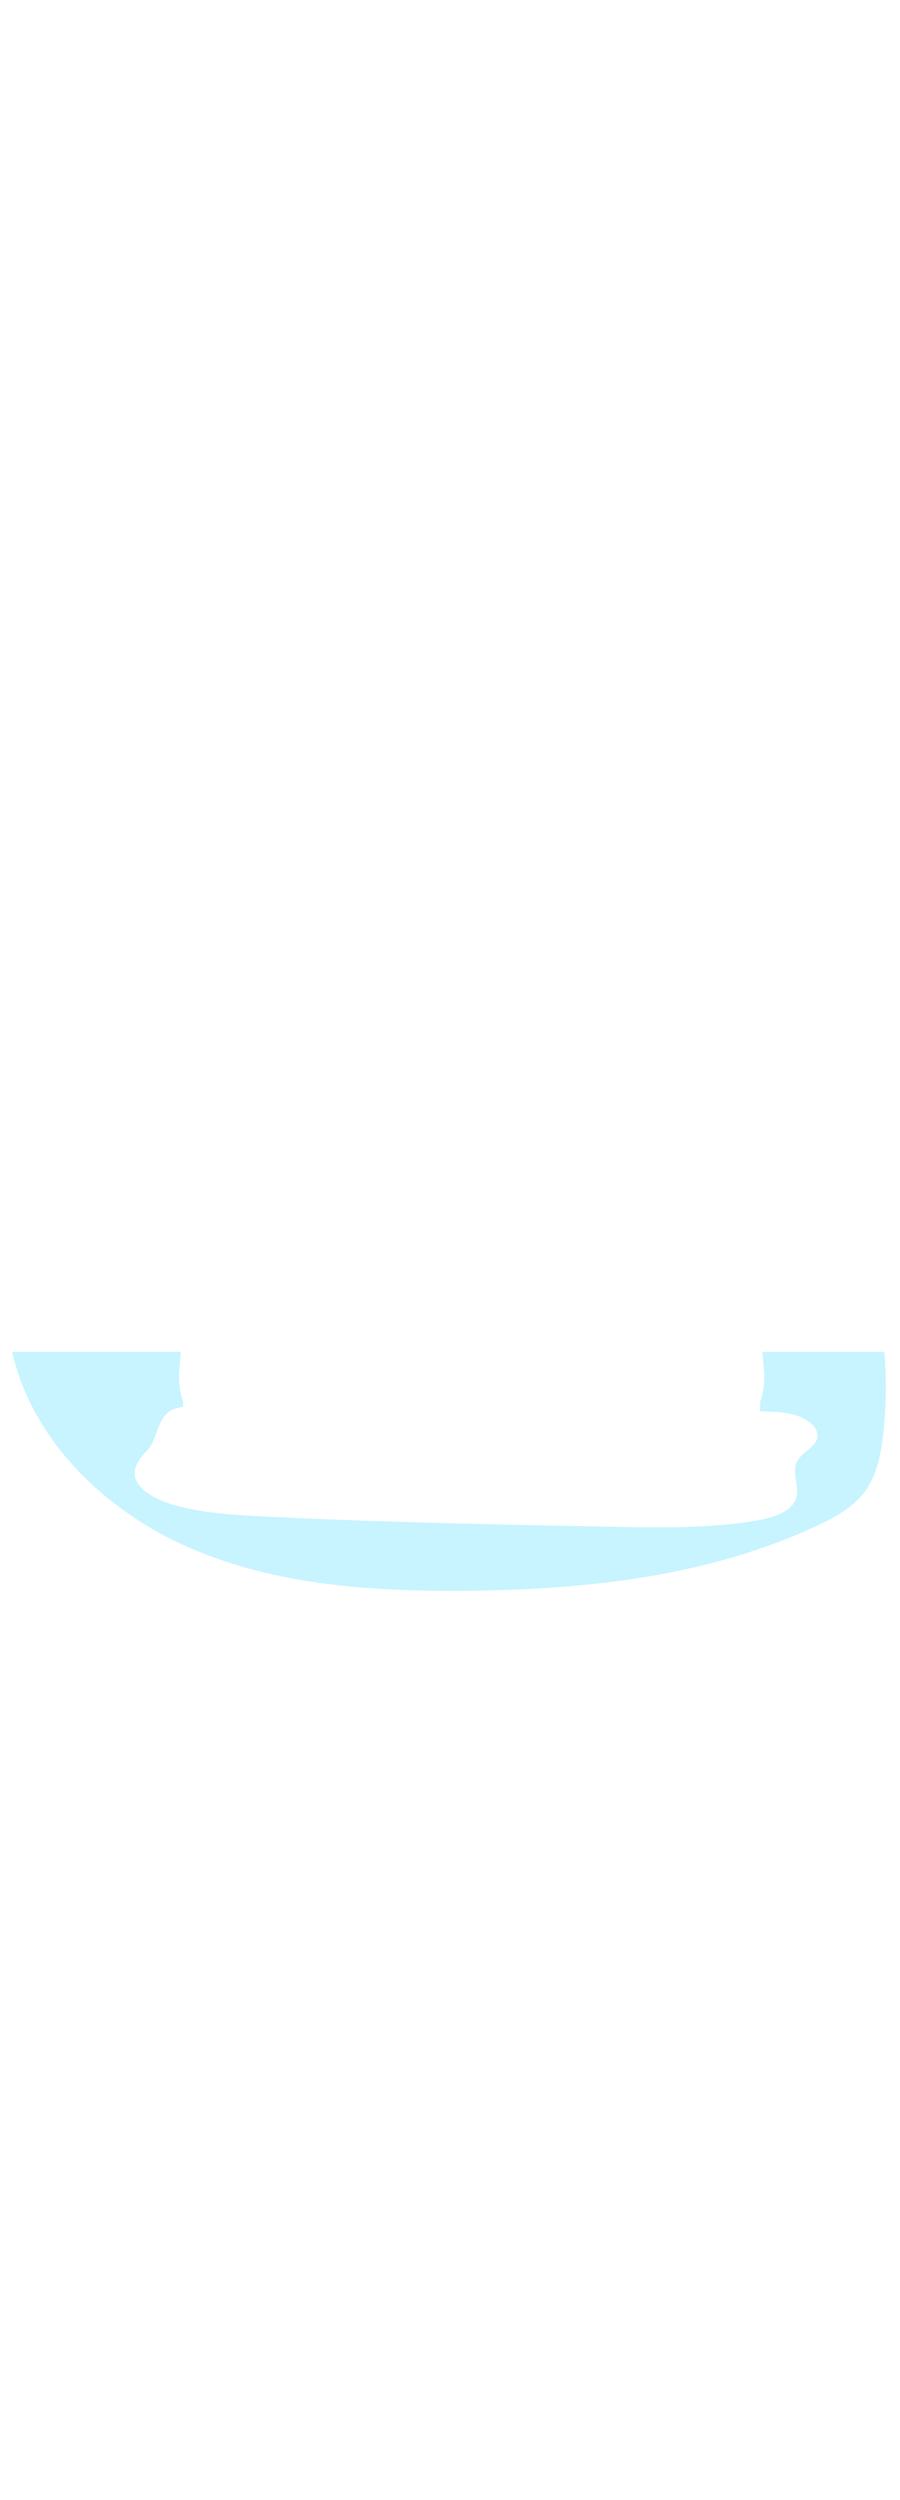 <?xml version='1.0' encoding='utf-8'?>
<svg xmlns:svg="http://www.w3.org/2000/svg" id="_0343_taxi_driver" viewBox="0 0 500 500" data-imageid="taxi-driver-25" imageName="Taxi Driver" class="illustrations_image" style="width: 180px;"><svg:style>.cls-1_taxi-driver-25{fill:url(#linear-gradient);}.cls-1_taxi-driver-25,.cls-2_taxi-driver-25,.cls-3_taxi-driver-25,.cls-4_taxi-driver-25,.cls-5_taxi-driver-25,.cls-6_taxi-driver-25,.cls-7_taxi-driver-25,.cls-8_taxi-driver-25,.cls-9_taxi-driver-25,.cls-10_taxi-driver-25,.cls-11_taxi-driver-25,.cls-12_taxi-driver-25,.cls-13_taxi-driver-25,.cls-14_taxi-driver-25,.cls-15_taxi-driver-25,.cls-16_taxi-driver-25,.cls-17_taxi-driver-25,.cls-18_taxi-driver-25,.cls-19_taxi-driver-25,.cls-20_taxi-driver-25,.cls-21_taxi-driver-25,.cls-22_taxi-driver-25,.cls-23_taxi-driver-25,.cls-24_taxi-driver-25{stroke-width:0px;}.cls-2_taxi-driver-25{opacity:.18;}.cls-2_taxi-driver-25,.cls-9_taxi-driver-25,.cls-10_taxi-driver-25,.cls-11_taxi-driver-25{isolation:isolate;}.cls-2_taxi-driver-25,.cls-10_taxi-driver-25,.cls-11_taxi-driver-25,.cls-24_taxi-driver-25{fill:#68e1fd;}.cls-3_taxi-driver-25{fill:url(#linear-gradient-11-taxi-driver-25);}.cls-4_taxi-driver-25{fill:url(#linear-gradient-12-taxi-driver-25);}.cls-5_taxi-driver-25{fill:url(#linear-gradient-13-taxi-driver-25);}.cls-6_taxi-driver-25{fill:url(#linear-gradient-10-taxi-driver-25);}.cls-7_taxi-driver-25{fill:url(#linear-gradient-15-taxi-driver-25);}.cls-8_taxi-driver-25{fill:url(#linear-gradient-14-taxi-driver-25);}.cls-9_taxi-driver-25{opacity:.2;}.cls-9_taxi-driver-25,.cls-22_taxi-driver-25{fill:#fff;}.cls-10_taxi-driver-25{opacity:.37;}.cls-11_taxi-driver-25{opacity:.74;}.cls-12_taxi-driver-25{fill:url(#linear-gradient-4-taxi-driver-25);}.cls-13_taxi-driver-25{fill:url(#linear-gradient-2-taxi-driver-25);}.cls-14_taxi-driver-25{fill:url(#linear-gradient-3-taxi-driver-25);}.cls-15_taxi-driver-25{fill:url(#linear-gradient-8-taxi-driver-25);}.cls-16_taxi-driver-25{fill:url(#linear-gradient-9-taxi-driver-25);}.cls-17_taxi-driver-25{fill:url(#linear-gradient-7-taxi-driver-25);}.cls-18_taxi-driver-25{fill:url(#linear-gradient-5-taxi-driver-25);}.cls-19_taxi-driver-25{fill:url(#linear-gradient-6-taxi-driver-25);}.cls-20_taxi-driver-25{fill:#090909;}.cls-21_taxi-driver-25{fill:#c14834;}.cls-23_taxi-driver-25{fill:#ffaa71;}</svg:style><svg:path class="cls-10_taxi-driver-25 targetColor" d="M 107.334 416.246 L 108.782 416.852 L 108.785 416.854 L 110.237 417.45 L 110.24 417.451 L 111.696 418.038 L 111.699 418.039 L 113.157 418.615 L 113.16 418.616 L 114.622 419.182 L 114.625 419.184 L 116.09 419.74 L 116.093 419.741 L 117.561 420.287 L 117.564 420.288 L 119.035 420.825 L 119.038 420.826 L 120.512 421.353 L 120.515 421.354 L 121.992 421.871 L 121.995 421.872 L 123.475 422.38 L 123.478 422.381 L 124.961 422.879 L 124.964 422.88 L 126.449 423.369 L 126.452 423.37 L 127.941 423.849 L 127.944 423.85 L 129.435 424.321 L 129.438 424.322 L 130.932 424.783 L 130.935 424.784 L 132.432 425.236 L 132.435 425.237 L 133.934 425.68 L 133.937 425.681 L 135.439 426.115 L 135.442 426.116 L 136.946 426.541 L 136.949 426.542 L 138.456 426.959 L 138.459 426.959 L 139.969 427.367 L 139.971 427.368 L 141.483 427.768 L 141.486 427.768 L 143 428.159 L 143.003 428.16 L 144.52 428.543 L 144.523 428.543 L 146.042 428.918 L 146.044 428.918 L 147.566 429.284 L 147.568 429.285 L 149.092 429.643 L 149.094 429.643 L 150.62 429.993 L 150.623 429.994 L 152.151 430.336 L 152.153 430.336 L 153.683 430.67 L 153.686 430.671 L 155.218 430.997 L 155.22 430.997 L 156.754 431.315 L 156.757 431.316 L 158.292 431.626 L 158.295 431.627 L 159.833 431.93 L 159.835 431.93 L 161.375 432.226 L 161.377 432.226 L 162.919 432.514 L 162.921 432.515 L 164.465 432.795 L 164.467 432.796 L 166.012 433.069 L 166.015 433.07 L 167.561 433.336 L 167.564 433.336 L 169.112 433.595 L 169.114 433.596 L 170.665 433.848 L 170.667 433.848 L 172.218 434.093 L 172.221 434.094 L 173.774 434.332 L 173.776 434.332 L 175.331 434.564 L 175.333 434.564 L 176.889 434.789 L 176.891 434.789 L 178.449 435.007 L 178.451 435.008 L 180.01 435.219 L 180.012 435.219 L 181.572 435.425 L 181.574 435.425 L 183.136 435.624 L 183.138 435.624 L 184.701 435.816 L 184.703 435.817 L 186.267 436.003 L 186.268 436.003 L 187.834 436.183 L 187.836 436.183 L 189.402 436.357 L 189.404 436.358 L 190.971 436.526 L 190.973 436.526 L 192.541 436.688 L 192.543 436.688 L 194.112 436.844 L 194.114 436.845 L 195.684 436.995 L 195.686 436.995 L 197.257 437.14 L 197.259 437.141 L 198.831 437.28 L 198.833 437.28 L 200.405 437.414 L 200.407 437.414 L 201.981 437.543 L 201.982 437.543 L 203.556 437.666 L 203.558 437.666 L 205.133 437.784 L 205.135 437.784 L 206.71 437.897 L 206.712 437.897 L 208.288 438.004 L 208.29 438.004 L 209.866 438.107 L 209.868 438.107 L 211.445 438.205 L 211.446 438.205 L 213.024 438.298 L 213.026 438.298 L 214.604 438.386 L 214.605 438.386 L 216.184 438.469 L 216.185 438.47 L 217.764 438.548 L 217.765 438.548 L 219.344 438.623 L 219.346 438.623 L 220.925 438.693 L 220.926 438.693 L 222.506 438.758 L 222.507 438.758 L 224.087 438.819 L 224.088 438.819 L 225.668 438.876 L 225.669 438.876 L 227.249 438.929 L 227.25 438.929 L 228.83 438.978 L 228.831 438.978 L 230.411 439.023 L 230.413 439.023 L 231.992 439.064 L 231.994 439.064 L 233.573 439.102 L 233.574 439.102 L 235.154 439.135 L 235.155 439.135 L 236.735 439.165 L 236.736 439.165 L 238.315 439.191 L 238.316 439.191 L 239.895 439.214 L 239.896 439.214 L 241.475 439.234 L 241.476 439.234 L 243.054 439.25 L 243.055 439.25 L 244.633 439.263 L 244.634 439.263 L 246.211 439.273 L 246.212 439.273 L 247.789 439.279 L 247.79 439.279 L 249.366 439.283 L 249.367 439.283 L 250.943 439.284 L 250.944 439.284 L 252.519 439.282 L 252.52 439.282 L 254.095 439.277 L 254.095 439.277 L 255.669 439.27 L 255.67 439.27 L 257.243 439.26 L 257.244 439.26 L 259.287 439.245 L 259.289 439.245 L 261.333 439.225 L 261.334 439.225 L 263.38 439.201 L 263.381 439.201 L 265.427 439.173 L 265.428 439.173 L 267.475 439.14 L 267.476 439.14 L 269.523 439.102 L 269.524 439.102 L 271.572 439.06 L 271.574 439.06 L 273.622 439.013 L 273.623 439.013 L 275.672 438.961 L 275.673 438.961 L 277.723 438.903 L 277.724 438.903 L 279.773 438.841 L 279.775 438.841 L 281.825 438.773 L 281.826 438.773 L 283.876 438.7 L 283.877 438.7 L 285.927 438.622 L 285.929 438.622 L 287.979 438.538 L 287.98 438.538 L 290.031 438.449 L 290.032 438.449 L 292.082 438.354 L 292.084 438.354 L 294.134 438.253 L 294.135 438.253 L 296.185 438.147 L 296.187 438.147 L 298.237 438.034 L 298.238 438.034 L 300.288 437.915 L 300.289 437.915 L 302.338 437.791 L 302.34 437.791 L 304.389 437.66 L 304.39 437.66 L 306.439 437.523 L 306.44 437.523 L 308.488 437.379 L 308.49 437.379 L 310.537 437.229 L 310.539 437.229 L 312.585 437.072 L 312.587 437.072 L 314.633 436.909 L 314.635 436.909 L 316.68 436.739 L 316.682 436.739 L 318.726 436.562 L 318.728 436.562 L 320.772 436.378 L 320.774 436.378 L 322.816 436.187 L 322.818 436.187 L 324.86 435.99 L 324.862 435.989 L 326.903 435.784 L 326.904 435.784 L 328.944 435.572 L 328.946 435.572 L 330.985 435.352 L 330.987 435.352 L 333.024 435.125 L 333.026 435.125 L 335.062 434.89 L 335.064 434.89 L 337.099 434.648 L 337.101 434.647 L 339.134 434.397 L 339.136 434.397 L 341.168 434.139 L 341.17 434.139 L 343.201 433.873 L 343.203 433.873 L 345.232 433.599 L 345.234 433.599 L 347.261 433.317 L 347.263 433.317 L 349.289 433.027 L 349.291 433.027 L 351.315 432.729 L 351.317 432.728 L 353.34 432.422 L 353.342 432.421 L 355.362 432.106 L 355.364 432.106 L 357.383 431.782 L 357.385 431.782 L 359.402 431.45 L 359.404 431.45 L 361.419 431.109 L 361.421 431.108 L 363.433 430.759 L 363.436 430.758 L 365.446 430.4 L 365.448 430.399 L 367.457 430.032 L 367.459 430.031 L 369.465 429.654 L 369.467 429.654 L 371.471 429.268 L 371.473 429.268 L 373.475 428.873 L 373.477 428.872 L 375.476 428.468 L 375.478 428.467 L 377.475 428.053 L 377.477 428.053 L 379.471 427.629 L 379.474 427.629 L 381.465 427.196 L 381.467 427.195 L 383.456 426.753 L 383.459 426.752 L 385.445 426.3 L 385.447 426.299 L 387.43 425.837 L 387.433 425.836 L 389.413 425.364 L 389.416 425.363 L 391.393 424.881 L 391.396 424.88 L 393.37 424.387 L 393.373 424.387 L 395.345 423.884 L 395.347 423.883 L 397.316 423.37 L 397.318 423.369 L 399.284 422.846 L 399.287 422.845 L 401.249 422.311 L 401.251 422.31 L 403.211 421.765 L 403.213 421.765 L 405.169 421.209 L 405.172 421.209 L 407.124 420.642 L 407.127 420.642 L 409.076 420.065 L 409.079 420.064 L 411.024 419.476 L 411.027 419.475 L 412.969 418.876 L 412.972 418.875 L 414.91 418.265 L 414.913 418.264 L 416.848 417.642 L 416.851 417.641 L 418.782 417.009 L 418.785 417.008 L 420.712 416.364 L 420.715 416.363 L 422.639 415.707 L 422.641 415.706 L 424.561 415.039 L 424.564 415.038 L 426.48 414.359 L 426.483 414.358 L 428.395 413.667 L 428.398 413.666 L 430.305 412.963 L 430.308 412.962 L 432.212 412.248 L 432.215 412.246 L 434.114 411.52 L 434.117 411.519 L 436.013 410.78 L 436.016 410.779 L 437.907 410.028 L 437.91 410.027 L 439.797 409.263 L 439.8 409.262 L 441.682 408.487 L 441.685 408.485 L 443.563 407.697 L 443.566 407.696 L 445.439 406.895 L 445.442 406.894 L 447.311 406.081 L 447.314 406.079 L 449.178 405.253 L 449.181 405.252 L 451.041 404.413 L 451.044 404.411 L 452.899 403.559 L 452.902 403.558 L 454.752 402.693 L 454.755 402.692 L 455.037 402.557 L 455.037 402.557 L 455.32 402.423 L 455.32 402.422 L 455.602 402.287 L 455.603 402.287 L 455.885 402.152 L 455.886 402.151 L 456.168 402.015 L 456.168 402.015 L 456.45 401.879 L 456.451 401.878 L 456.733 401.741 L 456.734 401.741 L 457.016 401.604 L 457.016 401.603 L 457.298 401.465 L 457.299 401.465 L 457.58 401.326 L 457.581 401.326 L 457.863 401.187 L 457.864 401.186 L 458.145 401.047 L 458.146 401.046 L 458.427 400.906 L 458.428 400.906 L 458.708 400.765 L 458.709 400.764 L 458.99 400.623 L 458.991 400.622 L 459.271 400.48 L 459.272 400.48 L 459.552 400.337 L 459.553 400.337 L 459.833 400.193 L 459.834 400.193 L 460.114 400.049 L 460.115 400.048 L 460.394 399.903 L 460.395 399.903 L 460.674 399.757 L 460.675 399.757 L 460.953 399.611 L 460.954 399.61 L 461.232 399.463 L 461.234 399.463 L 461.511 399.315 L 461.512 399.314 L 461.79 399.166 L 461.791 399.165 L 462.068 399.016 L 462.069 399.015 L 462.345 398.865 L 462.346 398.865 L 462.622 398.714 L 462.624 398.713 L 462.899 398.561 L 462.9 398.561 L 463.175 398.408 L 463.176 398.407 L 463.45 398.254 L 463.452 398.253 L 463.725 398.099 L 463.727 398.098 L 464 397.943 L 464.001 397.942 L 464.274 397.787 L 464.275 397.786 L 464.547 397.629 L 464.549 397.628 L 464.82 397.47 L 464.821 397.469 L 465.092 397.31 L 465.093 397.31 L 465.363 397.15 L 465.365 397.149 L 465.634 396.988 L 465.635 396.987 L 465.904 396.826 L 465.905 396.825 L 466.173 396.662 L 466.175 396.661 L 466.442 396.497 L 466.443 396.496 L 466.709 396.332 L 466.711 396.33 L 466.976 396.165 L 466.978 396.164 L 467.243 395.997 L 467.244 395.996 L 467.508 395.828 L 467.51 395.827 L 467.773 395.658 L 467.774 395.656 L 468.036 395.486 L 468.038 395.485 L 468.299 395.314 L 468.301 395.313 L 468.561 395.141 L 468.563 395.139 L 468.822 394.966 L 468.824 394.964 L 469.082 394.79 L 469.084 394.789 L 469.341 394.613 L 469.343 394.611 L 469.599 394.434 L 469.602 394.433 L 469.857 394.255 L 469.859 394.253 L 470.113 394.074 L 470.115 394.072 L 470.368 393.892 L 470.37 393.89 L 470.622 393.708 L 470.624 393.707 L 470.875 393.524 L 470.877 393.522 L 471.127 393.338 L 471.129 393.336 L 471.378 393.15 L 471.38 393.149 L 471.627 392.962 L 471.63 392.96 L 471.876 392.772 L 471.878 392.77 L 472.123 392.58 L 472.126 392.578 L 472.369 392.387 L 472.372 392.386 L 472.614 392.193 L 472.617 392.191 L 472.858 391.998 L 472.86 391.996 L 473.101 391.801 L 473.103 391.799 L 473.342 391.602 L 473.344 391.6 L 473.582 391.402 L 473.584 391.4 L 473.82 391.201 L 473.823 391.199 L 474.057 390.998 L 474.06 390.996 L 474.293 390.793 L 474.296 390.791 L 474.528 390.587 L 474.53 390.585 L 474.761 390.38 L 474.763 390.377 L 474.993 390.171 L 474.995 390.168 L 475.223 389.96 L 475.225 389.957 L 475.452 389.748 L 475.454 389.745 L 475.679 389.534 L 475.682 389.531 L 475.905 389.318 L 475.908 389.316 L 476.129 389.101 L 476.132 389.099 L 476.352 388.882 L 476.355 388.88 L 476.573 388.662 L 476.576 388.659 L 476.793 388.44 L 476.796 388.437 L 477.011 388.216 L 477.014 388.213 L 477.228 387.991 L 477.23 387.988 L 477.442 387.763 L 477.445 387.76 L 477.655 387.534 L 477.658 387.531 L 477.867 387.304 L 477.87 387.301 L 478.077 387.071 L 478.079 387.068 L 478.285 386.837 L 478.287 386.834 L 478.491 386.601 L 478.494 386.598 L 478.696 386.363 L 478.698 386.36 L 478.898 386.123 L 478.901 386.12 L 479.099 385.882 L 479.102 385.878 L 479.299 385.638 L 479.301 385.635 L 479.496 385.393 L 479.498 385.39 L 479.691 385.146 L 479.694 385.143 L 479.885 384.897 L 479.887 384.894 L 479.887 384.894 L 480.097 384.62 L 480.1 384.616 L 480.308 384.34 L 480.311 384.336 L 480.516 384.059 L 480.519 384.055 L 480.721 383.776 L 480.723 383.772 L 480.923 383.491 L 480.925 383.487 L 481.122 383.205 L 481.125 383.201 L 481.319 382.917 L 481.321 382.914 L 481.512 382.628 L 481.515 382.625 L 481.703 382.338 L 481.706 382.334 L 481.891 382.046 L 481.894 382.042 L 482.077 381.752 L 482.079 381.748 L 482.26 381.457 L 482.262 381.453 L 482.44 381.161 L 482.442 381.157 L 482.618 380.863 L 482.62 380.859 L 482.793 380.564 L 482.795 380.56 L 482.965 380.264 L 482.967 380.26 L 483.135 379.962 L 483.137 379.958 L 483.302 379.659 L 483.304 379.655 L 483.467 379.354 L 483.469 379.351 L 483.629 379.049 L 483.631 379.045 L 483.789 378.742 L 483.791 378.739 L 483.946 378.434 L 483.948 378.431 L 484.101 378.125 L 484.103 378.121 L 484.254 377.814 L 484.256 377.811 L 484.404 377.503 L 484.406 377.499 L 484.552 377.19 L 484.553 377.187 L 484.697 376.876 L 484.699 376.873 L 484.841 376.561 L 484.842 376.558 L 484.982 376.245 L 484.983 376.242 L 485.12 375.928 L 485.122 375.925 L 485.257 375.61 L 485.258 375.607 L 485.391 375.291 L 485.392 375.288 L 485.523 374.971 L 485.524 374.967 L 485.653 374.649 L 485.654 374.646 L 485.781 374.327 L 485.782 374.324 L 485.906 374.004 L 485.907 374.001 L 486.03 373.68 L 486.031 373.677 L 486.151 373.355 L 486.152 373.352 L 486.271 373.03 L 486.272 373.027 L 486.388 372.703 L 486.389 372.7 L 486.504 372.376 L 486.505 372.373 L 486.617 372.047 L 486.618 372.044 L 486.729 371.718 L 486.73 371.715 L 486.838 371.388 L 486.839 371.385 L 486.946 371.057 L 486.947 371.055 L 487.052 370.726 L 487.053 370.723 L 487.156 370.394 L 487.157 370.391 L 487.258 370.061 L 487.259 370.058 L 487.358 369.727 L 487.359 369.725 L 487.457 369.393 L 487.458 369.39 L 487.554 369.058 L 487.555 369.056 L 487.649 368.722 L 487.65 368.72 L 487.742 368.386 L 487.743 368.384 L 487.834 368.05 L 487.835 368.047 L 487.924 367.712 L 487.925 367.71 L 488.012 367.374 L 488.013 367.372 L 488.099 367.036 L 488.1 367.033 L 488.184 366.697 L 488.185 366.694 L 488.268 366.357 L 488.269 366.355 L 488.35 366.017 L 488.351 366.015 L 488.431 365.677 L 488.431 365.675 L 488.51 365.336 L 488.51 365.334 L 488.587 364.994 L 488.588 364.992 L 488.663 364.653 L 488.664 364.651 L 488.738 364.311 L 488.739 364.308 L 488.812 363.968 L 488.812 363.966 L 488.883 363.625 L 488.884 363.623 L 488.954 363.282 L 488.954 363.28 L 489.023 362.938 L 489.024 362.936 L 489.091 362.594 L 489.092 362.593 L 489.158 362.25 L 489.158 362.249 L 489.223 361.906 L 489.224 361.904 L 489.287 361.561 L 489.288 361.56 L 489.35 361.217 L 489.351 361.215 L 489.412 360.871 L 489.412 360.87 L 489.473 360.526 L 489.473 360.525 L 489.532 360.181 L 489.532 360.179 L 489.59 359.835 L 489.591 359.834 L 489.648 359.49 L 489.648 359.488 L 489.704 359.144 L 489.704 359.142 L 489.759 358.798 L 489.759 358.796 L 489.813 358.452 L 489.813 358.451 L 489.866 358.106 L 489.866 358.105 L 489.918 357.76 L 489.918 357.759 L 489.969 357.414 L 489.969 357.413 L 490.019 357.068 L 490.019 357.067 L 490.068 356.722 L 490.069 356.721 L 490.117 356.376 L 490.117 356.375 L 490.164 356.03 L 490.164 356.029 L 490.211 355.684 L 490.211 355.683 L 490.257 355.338 L 490.257 355.337 L 490.302 354.993 L 490.302 354.991 L 490.346 354.647 L 490.346 354.646 L 490.39 354.302 L 490.39 354.301 L 490.432 353.956 L 490.432 353.956 L 490.474 353.611 L 490.475 353.611 L 490.516 353.267 L 490.516 353.266 L 490.557 352.922 L 490.557 352.921 L 490.587 352.659 L 490.588 352.655 L 490.6 352.608 L 490.607 352.566 L 490.607 352.566 L 490.659 352.108 L 490.659 352.107 L 490.71 351.649 L 490.71 351.648 L 490.76 351.19 L 490.76 351.189 L 490.81 350.731 L 490.81 350.73 L 490.858 350.272 L 490.858 350.271 L 490.905 349.813 L 490.906 349.812 L 490.952 349.353 L 490.952 349.352 L 490.998 348.894 L 490.998 348.893 L 491.043 348.435 L 491.043 348.434 L 491.086 347.975 L 491.086 347.974 L 491.129 347.515 L 491.129 347.514 L 491.171 347.056 L 491.171 347.055 L 491.212 346.596 L 491.213 346.595 L 491.253 346.136 L 491.253 346.135 L 491.292 345.676 L 491.292 345.675 L 491.33 345.216 L 491.33 345.215 L 491.368 344.756 L 491.368 344.755 L 491.404 344.296 L 491.404 344.295 L 491.44 343.836 L 491.44 343.835 L 491.475 343.376 L 491.475 343.375 L 491.509 342.916 L 491.509 342.915 L 491.541 342.455 L 491.541 342.454 L 491.573 341.995 L 491.573 341.994 L 491.604 341.535 L 491.605 341.534 L 491.635 341.074 L 491.635 341.073 L 491.664 340.614 L 491.664 340.613 L 491.692 340.153 L 491.692 340.152 L 491.72 339.693 L 491.72 339.692 L 491.746 339.232 L 491.746 339.231 L 491.772 338.771 L 491.772 338.77 L 491.796 338.311 L 491.797 338.31 L 491.82 337.85 L 491.82 337.849 L 491.843 337.389 L 491.843 337.388 L 491.865 336.928 L 491.865 336.927 L 491.886 336.468 L 491.886 336.467 L 491.906 336.007 L 491.906 336.006 L 491.925 335.546 L 491.925 335.545 L 491.944 335.085 L 491.944 335.084 L 491.961 334.624 L 491.961 334.623 L 491.978 334.163 L 491.978 334.162 L 491.993 333.702 L 491.993 333.701 L 492.008 333.241 L 492.008 333.24 L 492.022 332.78 L 492.022 332.779 L 492.034 332.319 L 492.034 332.318 L 492.046 331.858 L 492.046 331.857 L 492.057 331.396 L 492.057 331.395 L 492.067 330.935 L 492.067 330.934 L 492.077 330.474 L 492.077 330.473 L 492.085 330.013 L 492.085 330.012 L 492.092 329.552 L 492.092 329.551 L 492.099 329.09 L 492.099 329.089 L 492.104 328.629 L 492.104 328.628 L 492.109 328.168 L 492.109 328.167 L 492.113 327.707 L 492.113 327.706 L 492.115 327.245 L 492.115 327.244 L 492.117 326.784 L 492.117 326.783 L 492.118 326.323 L 492.118 326.322 L 492.118 325.861 L 492.118 325.86 L 492.118 325.4 L 492.118 325.399 L 492.116 324.939 L 492.116 324.938 L 492.113 324.478 L 492.113 324.477 L 492.11 324.016 L 492.11 324.015 L 492.105 323.555 L 492.105 323.554 L 492.1 323.094 L 492.1 323.093 L 492.093 322.632 L 492.093 322.631 L 492.086 322.171 L 492.086 322.17 L 492.078 321.71 L 492.078 321.709 L 492.069 321.249 L 492.069 321.248 L 492.059 320.787 L 492.059 320.786 L 492.048 320.326 L 492.048 320.325 L 492.037 319.865 L 492.037 319.864 L 492.024 319.404 L 492.024 319.403 L 492.01 318.942 L 492.01 318.941 L 491.996 318.481 L 491.996 318.48 L 491.98 318.02 L 491.98 318.019 L 491.964 317.559 L 491.964 317.558 L 491.947 317.098 L 491.947 317.097 L 491.929 316.636 L 491.929 316.635 L 491.91 316.175 L 491.91 316.174 L 491.89 315.714 L 491.89 315.713 L 491.869 315.253 L 491.869 315.252 L 491.847 314.792 L 491.847 314.791 L 491.825 314.331 L 491.825 314.33 L 491.801 313.87 L 491.801 313.869 L 491.777 313.409 L 491.776 313.408 L 491.751 312.948 L 491.751 312.947 L 491.725 312.487 L 491.725 312.486 L 491.698 312.027 L 491.698 312.026 L 491.67 311.566 L 491.669 311.565 L 491.64 311.105 L 491.64 311.104 L 491.611 310.644 L 491.61 310.643 L 491.58 310.183 L 491.58 310.183 L 491.548 309.723 L 491.548 309.722 L 491.515 309.262 L 491.515 309.261 L 491.482 308.802 L 491.482 308.801 L 491.447 308.341 L 491.447 308.34 L 491.412 307.881 L 491.412 307.88 L 491.376 307.42 L 491.375 307.419 L 491.338 306.96 L 491.332 306.91 L 491.321 306.862 L 491.305 306.815 L 491.284 306.77 L 491.259 306.727 L 491.23 306.687 L 491.197 306.65 L 491.16 306.616 L 491.121 306.586 L 491.078 306.56 L 491.034 306.539 L 490.987 306.522 L 490.939 306.51 L 490.89 306.502 L 490.84 306.5 L 423.541 306.5 L 423.787 309.287 L 423.808 309.534 L 424.199 313.98 L 424.221 314.227 L 424.429 316.598 L 424.43 316.599 L 424.441 316.647 L 424.448 316.696 L 424.451 316.733 L 424.455 316.771 L 424.458 316.809 L 424.461 316.847 L 424.464 316.885 L 424.468 316.922 L 424.471 316.96 L 424.474 316.998 L 424.477 317.036 L 424.48 317.074 L 424.483 317.111 L 424.486 317.149 L 424.489 317.187 L 424.492 317.225 L 424.495 317.263 L 424.497 317.301 L 424.5 317.338 L 424.503 317.376 L 424.506 317.414 L 424.508 317.452 L 424.511 317.49 L 424.513 317.528 L 424.516 317.566 L 424.518 317.603 L 424.521 317.641 L 424.523 317.679 L 424.526 317.717 L 424.528 317.755 L 424.531 317.793 L 424.533 317.831 L 424.535 317.869 L 424.537 317.907 L 424.54 317.944 L 424.542 317.982 L 424.544 318.02 L 424.546 318.058 L 424.548 318.096 L 424.55 318.134 L 424.552 318.172 L 424.554 318.21 L 424.556 318.248 L 424.558 318.286 L 424.56 318.324 L 424.561 318.362 L 424.563 318.4 L 424.565 318.437 L 424.567 318.475 L 424.568 318.513 L 424.57 318.551 L 424.572 318.589 L 424.573 318.627 L 424.575 318.665 L 424.576 318.703 L 424.578 318.741 L 424.579 318.779 L 424.581 318.817 L 424.582 318.855 L 424.583 318.893 L 424.585 318.931 L 424.586 318.969 L 424.587 319.007 L 424.588 319.045 L 424.589 319.083 L 424.591 319.121 L 424.592 319.159 L 424.593 319.197 L 424.594 319.235 L 424.595 319.273 L 424.596 319.311 L 424.597 319.349 L 424.598 319.387 L 424.599 319.425 L 424.599 319.463 L 424.6 319.501 L 424.601 319.539 L 424.602 319.577 L 424.602 319.614 L 424.603 319.652 L 424.604 319.69 L 424.604 319.728 L 424.605 319.766 L 424.605 319.804 L 424.606 319.842 L 424.606 319.88 L 424.607 319.918 L 424.607 319.956 L 424.608 319.994 L 424.608 320.032 L 424.608 320.07 L 424.609 320.108 L 424.609 320.146 L 424.609 320.184 L 424.609 320.222 L 424.61 320.26 L 424.61 320.298 L 424.61 320.336 L 424.61 320.374 L 424.61 320.412 L 424.61 320.45 L 424.61 320.454 L 424.61 320.454 L 424.604 321.164 L 424.604 321.172 L 424.587 321.88 L 424.586 321.888 L 424.558 322.592 L 424.557 322.601 L 424.517 323.302 L 424.516 323.31 L 424.465 324.008 L 424.464 324.017 L 424.402 324.712 L 424.401 324.72 L 424.327 325.412 L 424.326 325.42 L 424.241 326.108 L 424.24 326.116 L 424.144 326.802 L 424.143 326.81 L 424.037 327.491 L 424.035 327.499 L 423.918 328.177 L 423.916 328.185 L 423.788 328.859 L 423.787 328.867 L 423.648 329.538 L 423.647 329.546 L 423.498 330.212 L 423.496 330.22 L 423.336 330.883 L 423.334 330.89 L 423.165 331.549 L 423.163 331.557 L 422.983 332.211 L 422.98 332.219 L 422.79 332.869 L 422.788 332.876 L 422.588 333.522 L 422.586 333.53 L 422.375 334.171 L 422.373 334.178 L 422.28 334.448 L 422.28 339.585 L 422.34 339.585 L 422.574 339.589 L 422.807 339.593 L 423.041 339.596 L 423.275 339.6 L 423.51 339.604 L 423.744 339.609 L 423.978 339.613 L 424.213 339.618 L 424.447 339.623 L 424.681 339.628 L 424.682 339.628 L 424.916 339.633 L 424.916 339.633 L 425.151 339.639 L 425.151 339.639 L 425.385 339.645 L 425.386 339.645 L 425.62 339.651 L 425.621 339.651 L 425.855 339.658 L 425.856 339.658 L 426.09 339.664 L 426.09 339.664 L 426.325 339.672 L 426.325 339.672 L 426.559 339.679 L 426.56 339.679 L 426.794 339.687 L 426.795 339.687 L 427.029 339.695 L 427.03 339.695 L 427.264 339.704 L 427.265 339.704 L 427.498 339.713 L 427.499 339.713 L 427.733 339.722 L 427.734 339.722 L 427.968 339.732 L 427.969 339.732 L 428.202 339.742 L 428.203 339.742 L 428.437 339.753 L 428.438 339.753 L 428.671 339.764 L 428.672 339.764 L 428.905 339.776 L 428.907 339.776 L 429.14 339.788 L 429.141 339.788 L 429.374 339.801 L 429.375 339.801 L 429.608 339.814 L 429.609 339.814 L 429.842 339.828 L 429.843 339.828 L 430.075 339.842 L 430.077 339.842 L 430.309 339.857 L 430.31 339.857 L 430.543 339.872 L 430.544 339.873 L 430.776 339.889 L 430.777 339.889 L 431.009 339.905 L 431.01 339.905 L 431.242 339.922 L 431.243 339.923 L 431.475 339.94 L 431.476 339.94 L 431.707 339.959 L 431.709 339.959 L 431.94 339.978 L 431.941 339.978 L 432.172 339.998 L 432.173 339.998 L 432.404 340.019 L 432.405 340.019 L 432.635 340.04 L 432.637 340.04 L 432.867 340.062 L 432.869 340.062 L 433.098 340.085 L 433.1 340.085 L 433.329 340.108 L 433.331 340.108 L 433.56 340.132 L 433.562 340.133 L 433.79 340.157 L 433.792 340.158 L 434.02 340.183 L 434.022 340.183 L 434.25 340.21 L 434.252 340.21 L 434.48 340.237 L 434.482 340.238 L 434.709 340.266 L 434.711 340.266 L 434.938 340.295 L 434.94 340.295 L 435.167 340.325 L 435.169 340.325 L 435.395 340.356 L 435.397 340.356 L 435.623 340.387 L 435.625 340.388 L 435.851 340.42 L 435.853 340.42 L 436.078 340.453 L 436.08 340.454 L 436.305 340.488 L 436.307 340.488 L 436.531 340.523 L 436.533 340.524 L 436.757 340.56 L 436.76 340.56 L 436.983 340.597 L 436.985 340.597 L 437.208 340.635 L 437.211 340.636 L 437.433 340.675 L 437.436 340.675 L 437.658 340.715 L 437.66 340.716 L 437.882 340.756 L 437.884 340.757 L 438.106 340.799 L 438.108 340.799 L 438.329 340.842 L 438.331 340.843 L 438.551 340.887 L 438.554 340.887 L 438.774 340.933 L 438.776 340.933 L 438.996 340.979 L 438.998 340.98 L 439.217 341.027 L 439.219 341.028 L 439.438 341.076 L 439.44 341.077 L 439.658 341.126 L 439.661 341.127 L 439.878 341.178 L 439.881 341.178 L 440.097 341.23 L 440.1 341.231 L 440.316 341.284 L 440.319 341.284 L 440.534 341.339 L 440.537 341.339 L 440.752 341.395 L 440.755 341.395 L 440.969 341.452 L 440.972 341.453 L 441.186 341.51 L 441.189 341.511 L 441.402 341.57 L 441.405 341.571 L 441.617 341.631 L 441.62 341.632 L 441.832 341.694 L 441.835 341.695 L 442.046 341.757 L 442.049 341.758 L 442.26 341.822 L 442.263 341.823 L 442.473 341.889 L 442.476 341.89 L 442.685 341.956 L 442.688 341.957 L 442.897 342.025 L 442.9 342.026 L 443.108 342.096 L 443.112 342.097 L 443.319 342.168 L 443.323 342.169 L 443.529 342.242 L 443.533 342.244 L 443.738 342.318 L 443.742 342.319 L 443.946 342.396 L 443.95 342.397 L 444.153 342.475 L 444.158 342.477 L 444.359 342.556 L 444.363 342.558 L 444.564 342.639 L 444.568 342.641 L 444.768 342.723 L 444.772 342.725 L 444.97 342.81 L 444.974 342.811 L 445.171 342.897 L 445.175 342.899 L 445.371 342.987 L 445.375 342.989 L 445.57 343.078 L 445.574 343.08 L 445.767 343.17 L 445.771 343.172 L 445.963 343.265 L 445.967 343.267 L 446.157 343.36 L 446.162 343.362 L 446.351 343.458 L 446.355 343.46 L 446.542 343.556 L 446.546 343.559 L 446.732 343.657 L 446.736 343.659 L 446.921 343.759 L 446.925 343.761 L 447.108 343.862 L 447.112 343.864 L 447.293 343.966 L 447.297 343.969 L 447.477 344.073 L 447.481 344.075 L 447.659 344.18 L 447.663 344.183 L 447.839 344.289 L 447.843 344.292 L 448.018 344.399 L 448.022 344.402 L 448.194 344.511 L 448.199 344.514 L 448.369 344.624 L 448.374 344.627 L 448.542 344.738 L 448.547 344.741 L 448.714 344.854 L 448.718 344.857 L 448.883 344.971 L 448.887 344.974 L 449.05 345.089 L 449.054 345.092 L 449.215 345.209 L 449.22 345.212 L 449.379 345.329 L 449.383 345.333 L 449.54 345.451 L 449.544 345.455 L 449.699 345.575 L 449.704 345.578 L 449.856 345.699 L 449.861 345.703 L 450.011 345.825 L 450.016 345.828 L 450.164 345.951 L 450.168 345.955 L 450.314 346.079 L 450.319 346.083 L 450.462 346.208 L 450.467 346.212 L 450.608 346.338 L 450.613 346.342 L 450.752 346.469 L 450.756 346.474 L 450.893 346.602 L 450.897 346.606 L 451.032 346.735 L 451.036 346.74 L 451.168 346.87 L 451.172 346.874 L 451.302 347.005 L 451.306 347.01 L 451.433 347.142 L 451.437 347.147 L 451.562 347.279 L 451.566 347.284 L 451.688 347.418 L 451.692 347.423 L 451.811 347.557 L 451.816 347.563 L 451.932 347.698 L 451.937 347.703 L 452.05 347.839 L 452.055 347.845 L 452.165 347.982 L 452.17 347.988 L 452.278 348.125 L 452.283 348.131 L 452.388 348.269 L 452.392 348.276 L 452.495 348.415 L 452.499 348.421 L 452.599 348.561 L 452.603 348.567 L 452.7 348.708 L 452.704 348.715 L 452.798 348.856 L 452.802 348.863 L 452.893 349.004 L 452.897 349.012 L 452.985 349.154 L 452.989 349.161 L 453.073 349.304 L 453.078 349.312 L 453.159 349.455 L 453.164 349.463 L 453.242 349.607 L 453.246 349.616 L 453.321 349.76 L 453.325 349.769 L 453.397 349.914 L 453.401 349.922 L 453.469 350.068 L 453.474 350.077 L 453.539 350.223 L 453.543 350.232 L 453.605 350.379 L 453.608 350.388 L 453.667 350.535 L 453.671 350.545 L 453.726 350.693 L 453.729 350.703 L 453.781 350.85 L 453.784 350.861 L 453.833 351.009 L 453.836 351.019 L 453.881 351.168 L 453.884 351.179 L 453.925 351.328 L 453.928 351.339 L 453.965 351.488 L 453.968 351.499 L 454.002 351.649 L 454.005 351.66 L 454.035 351.81 L 454.037 351.822 L 454.064 351.972 L 454.066 351.984 L 454.089 352.134 L 454.091 352.147 L 454.11 352.297 L 454.111 352.31 L 454.127 352.46 L 454.128 352.473 L 454.14 352.624 L 454.14 352.637 L 454.148 352.788 L 454.149 352.801 L 454.153 352.952 L 454.153 352.965 L 454.153 353.116 L 454.153 353.13 L 454.149 353.281 L 454.148 353.294 L 454.14 353.446 L 454.139 353.459 L 454.127 353.611 L 454.126 353.624 L 454.11 353.776 L 454.108 353.789 L 454.088 353.941 L 454.086 353.954 L 454.062 354.106 L 454.06 354.119 L 454.031 354.271 L 454.029 354.284 L 453.996 354.436 L 453.993 354.449 L 453.956 354.601 L 453.953 354.614 L 453.912 354.766 L 453.908 354.778 L 453.863 354.93 L 453.859 354.943 L 453.809 355.094 L 453.805 355.107 L 453.751 355.258 L 453.747 355.27 L 453.698 355.397 L 453.694 355.406 L 453.642 355.532 L 453.639 355.541 L 453.584 355.666 L 453.581 355.675 L 453.524 355.8 L 453.52 355.808 L 453.461 355.932 L 453.457 355.94 L 453.395 356.063 L 453.391 356.071 L 453.327 356.193 L 453.323 356.2 L 453.257 356.322 L 453.253 356.329 L 453.184 356.45 L 453.18 356.457 L 453.109 356.577 L 453.105 356.584 L 453.032 356.703 L 453.028 356.709 L 452.953 356.828 L 452.949 356.834 L 452.872 356.952 L 452.868 356.958 L 452.788 357.075 L 452.784 357.081 L 452.703 357.198 L 452.699 357.203 L 452.616 357.319 L 452.612 357.324 L 452.527 357.44 L 452.523 357.445 L 452.436 357.559 L 452.432 357.564 L 452.343 357.678 L 452.34 357.683 L 452.249 357.797 L 452.245 357.801 L 452.153 357.914 L 452.149 357.919 L 452.055 358.031 L 452.052 358.035 L 451.956 358.147 L 451.953 358.151 L 451.856 358.262 L 451.852 358.266 L 451.754 358.377 L 451.75 358.381 L 451.65 358.491 L 451.647 358.494 L 451.545 358.605 L 451.542 358.608 L 451.439 358.717 L 451.436 358.72 L 451.332 358.83 L 451.329 358.832 L 451.223 358.941 L 451.22 358.944 L 451.113 359.052 L 451.111 359.055 L 451.003 359.163 L 451 359.165 L 450.891 359.273 L 450.888 359.275 L 450.778 359.383 L 450.775 359.385 L 450.664 359.492 L 450.662 359.494 L 450.549 359.601 L 450.547 359.603 L 450.433 359.709 L 450.431 359.711 L 450.317 359.817 L 450.315 359.819 L 450.199 359.924 L 450.198 359.926 L 450.081 360.032 L 450.08 360.033 L 449.963 360.139 L 449.961 360.14 L 449.843 360.245 L 449.842 360.246 L 449.723 360.351 L 449.722 360.352 L 449.603 360.457 L 449.601 360.458 L 449.482 360.563 L 449.48 360.564 L 449.36 360.668 L 449.359 360.669 L 449.238 360.773 L 449.237 360.774 L 449.116 360.878 L 449.115 360.879 L 448.993 360.983 L 448.993 360.984 L 448.87 361.088 L 448.87 361.088 L 448.747 361.192 L 448.747 361.193 L 448.624 361.296 L 448.624 361.297 L 448.5 361.401 L 448.377 361.505 L 448.254 361.609 L 448.13 361.712 L 448.007 361.816 L 447.883 361.92 L 447.76 362.023 L 447.637 362.127 L 447.515 362.23 L 447.392 362.334 L 447.27 362.438 L 447.148 362.541 L 447.027 362.645 L 446.906 362.749 L 446.786 362.853 L 446.666 362.957 L 446.547 363.061 L 446.429 363.165 L 446.311 363.269 L 446.194 363.374 L 446.078 363.478 L 445.963 363.583 L 445.848 363.688 L 445.735 363.793 L 445.622 363.899 L 445.511 364.004 L 445.4 364.11 L 445.291 364.216 L 445.183 364.323 L 445.076 364.429 L 444.971 364.536 L 444.867 364.644 L 444.764 364.751 L 444.662 364.859 L 444.562 364.967 L 444.464 365.076 L 444.367 365.185 L 444.271 365.294 L 444.177 365.403 L 444.085 365.513 L 443.995 365.624 L 443.906 365.734 L 443.82 365.846 L 443.735 365.957 L 443.652 366.069 L 443.57 366.181 L 443.492 366.293 L 443.347 366.509 L 443.21 366.725 L 443.08 366.942 L 442.957 367.16 L 442.841 367.378 L 442.732 367.598 L 442.629 367.819 L 442.533 368.04 L 442.442 368.263 L 442.358 368.487 L 442.28 368.711 L 442.207 368.937 L 442.14 369.163 L 442.078 369.391 L 442.021 369.62 L 441.97 369.849 L 441.924 370.08 L 441.882 370.312 L 441.845 370.545 L 441.813 370.779 L 441.785 371.013 L 441.762 371.249 L 441.743 371.486 L 441.727 371.724 L 441.716 371.962 L 441.708 372.202 L 441.704 372.443 L 441.703 372.684 L 441.706 372.926 L 441.712 373.169 L 441.721 373.413 L 441.733 373.658 L 441.747 373.903 L 441.764 374.15 L 441.784 374.397 L 441.806 374.644 L 441.83 374.892 L 441.856 375.141 L 441.884 375.391 L 441.914 375.641 L 441.945 375.891 L 441.977 376.143 L 442.011 376.394 L 442.046 376.646 L 442.082 376.899 L 442.119 377.152 L 442.156 377.405 L 442.194 377.659 L 442.233 377.913 L 442.271 378.168 L 442.31 378.422 L 442.348 378.677 L 442.348 378.678 L 442.386 378.932 L 442.386 378.933 L 442.424 379.187 L 442.424 379.189 L 442.461 379.443 L 442.461 379.444 L 442.497 379.699 L 442.497 379.701 L 442.532 379.955 L 442.533 379.957 L 442.567 380.211 L 442.567 380.213 L 442.6 380.467 L 442.6 380.47 L 442.632 380.723 L 442.632 380.726 L 442.662 380.98 L 442.662 380.983 L 442.69 381.236 L 442.691 381.24 L 442.717 381.493 L 442.717 381.497 L 442.741 381.749 L 442.742 381.753 L 442.764 382.006 L 442.764 382.01 L 442.784 382.262 L 442.784 382.267 L 442.801 382.519 L 442.801 382.524 L 442.816 382.775 L 442.816 382.781 L 442.828 383.032 L 442.828 383.037 L 442.837 383.288 L 442.837 383.294 L 442.843 383.544 L 442.843 383.551 L 442.845 383.8 L 442.845 383.807 L 442.844 384.056 L 442.844 384.063 L 442.839 384.312 L 442.839 384.319 L 442.831 384.567 L 442.83 384.575 L 442.818 384.823 L 442.817 384.831 L 442.801 385.078 L 442.8 385.086 L 442.78 385.332 L 442.779 385.341 L 442.754 385.587 L 442.753 385.596 L 442.723 385.841 L 442.722 385.851 L 442.688 386.095 L 442.686 386.105 L 442.647 386.348 L 442.646 386.358 L 442.602 386.601 L 442.6 386.611 L 442.551 386.853 L 442.548 386.864 L 442.494 387.105 L 442.491 387.116 L 442.431 387.357 L 442.428 387.368 L 442.363 387.607 L 442.36 387.618 L 442.288 387.857 L 442.285 387.869 L 442.208 388.107 L 442.204 388.118 L 442.121 388.355 L 442.116 388.367 L 442.027 388.603 L 442.022 388.614 L 441.926 388.85 L 441.921 388.861 L 441.819 389.096 L 441.814 389.107 L 441.705 389.341 L 441.699 389.352 L 441.583 389.584 L 441.577 389.596 L 441.454 389.827 L 441.448 389.838 L 441.318 390.069 L 441.311 390.08 L 441.174 390.309 L 441.167 390.32 L 441.022 390.548 L 441.016 390.558 L 440.895 390.739 L 440.889 390.747 L 440.764 390.926 L 440.758 390.934 L 440.629 391.111 L 440.624 391.119 L 440.491 391.294 L 440.485 391.302 L 440.349 391.475 L 440.343 391.482 L 440.203 391.653 L 440.197 391.66 L 440.053 391.829 L 440.047 391.836 L 439.899 392.003 L 439.893 392.009 L 439.742 392.174 L 439.736 392.181 L 439.582 392.344 L 439.576 392.35 L 439.418 392.511 L 439.412 392.517 L 439.25 392.676 L 439.244 392.682 L 439.079 392.839 L 439.073 392.845 L 438.905 393 L 438.899 393.005 L 438.728 393.159 L 438.722 393.164 L 438.547 393.315 L 438.541 393.32 L 438.363 393.47 L 438.357 393.475 L 438.176 393.623 L 438.17 393.627 L 437.986 393.773 L 437.98 393.778 L 437.793 393.922 L 437.787 393.926 L 437.597 394.068 L 437.591 394.072 L 437.397 394.213 L 437.392 394.217 L 437.196 394.356 L 437.19 394.36 L 436.991 394.497 L 436.986 394.5 L 436.783 394.636 L 436.778 394.639 L 436.573 394.773 L 436.568 394.776 L 436.36 394.908 L 436.355 394.911 L 436.144 395.041 L 436.139 395.044 L 435.926 395.172 L 435.921 395.175 L 435.705 395.302 L 435.701 395.305 L 435.482 395.43 L 435.477 395.433 L 435.256 395.556 L 435.252 395.559 L 435.028 395.681 L 435.024 395.683 L 434.798 395.803 L 434.793 395.805 L 434.565 395.924 L 434.56 395.926 L 434.33 396.043 L 434.325 396.045 L 434.092 396.161 L 434.088 396.163 L 433.853 396.277 L 433.849 396.279 L 433.611 396.391 L 433.607 396.393 L 433.367 396.504 L 433.363 396.505 L 433.121 396.615 L 433.117 396.616 L 432.873 396.724 L 432.869 396.726 L 432.623 396.832 L 432.62 396.834 L 432.372 396.938 L 432.368 396.94 L 432.118 397.043 L 432.114 397.044 L 431.862 397.146 L 431.859 397.148 L 431.605 397.248 L 431.602 397.249 L 431.346 397.348 L 431.343 397.349 L 431.085 397.447 L 431.082 397.448 L 430.823 397.544 L 430.82 397.545 L 430.559 397.64 L 430.556 397.641 L 430.293 397.734 L 430.29 397.736 L 430.026 397.827 L 430.023 397.828 L 429.757 397.919 L 429.754 397.92 L 429.487 398.009 L 429.484 398.01 L 429.216 398.098 L 429.213 398.099 L 428.943 398.186 L 428.94 398.186 L 428.669 398.272 L 428.666 398.273 L 428.393 398.357 L 428.391 398.357 L 428.117 398.44 L 428.114 398.441 L 427.839 398.522 L 427.836 398.523 L 427.56 398.603 L 427.558 398.604 L 427.28 398.683 L 427.278 398.684 L 426.999 398.762 L 426.997 398.762 L 426.717 398.839 L 426.715 398.839 L 426.434 398.915 L 426.432 398.915 L 426.15 398.99 L 426.148 398.99 L 425.866 399.063 L 425.863 399.064 L 425.58 399.136 L 425.578 399.136 L 425.294 399.207 L 425.292 399.207 L 425.007 399.277 L 425.005 399.278 L 424.719 399.346 L 424.717 399.347 L 424.43 399.414 L 424.428 399.414 L 424.141 399.481 L 424.14 399.481 L 423.852 399.546 L 423.85 399.547 L 423.562 399.611 L 423.56 399.611 L 423.271 399.675 L 423.27 399.675 L 422.981 399.737 L 422.979 399.738 L 422.689 399.799 L 422.687 399.799 L 422.398 399.859 L 422.396 399.86 L 422.106 399.919 L 422.104 399.919 L 421.814 399.977 L 421.812 399.978 L 421.521 400.035 L 421.52 400.035 L 421.229 400.091 L 421.227 400.092 L 420.936 400.147 L 420.935 400.147 L 420.644 400.202 L 420.642 400.202 L 420.351 400.255 L 420.35 400.256 L 420.058 400.308 L 420.057 400.309 L 419.766 400.36 L 419.765 400.361 L 419.474 400.411 L 419.472 400.412 L 419.181 400.462 L 419.18 400.462 L 418.889 400.511 L 418.888 400.511 L 418.598 400.56 L 418.596 400.56 L 418.306 400.607 L 418.305 400.608 L 418.015 400.654 L 418.014 400.655 L 417.724 400.7 L 417.723 400.701 L 417.434 400.746 L 417.433 400.746 L 417.144 400.79 L 417.143 400.791 L 416.855 400.834 L 416.853 400.835 L 416.853 400.835 L 416.08 400.949 L 416.078 400.95 L 415.304 401.062 L 415.303 401.062 L 414.528 401.171 L 414.527 401.172 L 413.752 401.279 L 413.75 401.279 L 412.974 401.383 L 412.973 401.384 L 412.197 401.486 L 412.195 401.486 L 411.419 401.585 L 411.417 401.585 L 410.64 401.682 L 410.638 401.683 L 409.86 401.777 L 409.859 401.777 L 409.081 401.87 L 409.079 401.87 L 408.301 401.96 L 408.299 401.96 L 407.52 402.047 L 407.518 402.047 L 406.739 402.133 L 406.737 402.133 L 405.957 402.216 L 405.956 402.216 L 405.175 402.296 L 405.173 402.296 L 404.392 402.375 L 404.391 402.375 L 403.609 402.451 L 403.608 402.451 L 402.826 402.525 L 402.825 402.525 L 402.042 402.597 L 402.041 402.597 L 401.258 402.667 L 401.256 402.667 L 400.473 402.734 L 400.472 402.735 L 399.688 402.8 L 399.687 402.8 L 398.903 402.863 L 398.901 402.864 L 398.117 402.925 L 398.116 402.925 L 397.331 402.984 L 397.329 402.984 L 396.544 403.042 L 396.543 403.042 L 395.757 403.097 L 395.756 403.097 L 394.97 403.151 L 394.969 403.151 L 394.182 403.203 L 394.181 403.203 L 393.394 403.252 L 393.393 403.252 L 392.606 403.3 L 392.605 403.3 L 391.817 403.346 L 391.816 403.346 L 391.028 403.391 L 391.027 403.391 L 390.239 403.433 L 390.238 403.433 L 389.45 403.474 L 389.449 403.474 L 388.66 403.513 L 388.659 403.513 L 387.87 403.551 L 387.869 403.551 L 387.079 403.586 L 387.078 403.586 L 386.289 403.62 L 386.288 403.62 L 385.498 403.653 L 385.497 403.653 L 384.707 403.684 L 384.706 403.684 L 383.915 403.713 L 383.914 403.713 L 383.124 403.741 L 383.123 403.741 L 382.332 403.767 L 382.331 403.767 L 381.54 403.792 L 381.539 403.792 L 380.747 403.815 L 380.747 403.815 L 379.955 403.837 L 379.954 403.837 L 379.162 403.858 L 379.161 403.858 L 378.369 403.877 L 378.369 403.877 L 377.576 403.895 L 377.576 403.895 L 376.783 403.911 L 376.782 403.911 L 375.99 403.927 L 375.989 403.927 L 375.196 403.941 L 375.195 403.941 L 374.403 403.953 L 374.402 403.953 L 373.609 403.965 L 373.608 403.965 L 372.815 403.975 L 372.814 403.975 L 372.021 403.984 L 372.02 403.984 L 371.226 403.992 L 371.226 403.992 L 370.432 403.999 L 370.431 403.999 L 369.638 404.005 L 369.637 404.005 L 368.843 404.01 L 368.843 404.01 L 368.049 404.013 L 368.048 404.013 L 367.254 404.016 L 367.253 404.016 L 366.459 404.018 L 366.459 404.018 L 365.664 404.019 L 365.664 404.019 L 364.87 404.019 L 364.869 404.019 L 364.075 404.018 L 364.074 404.018 L 363.28 404.016 L 363.279 404.016 L 362.485 404.013 L 362.484 404.013 L 361.689 404.009 L 360.894 404.005 L 360.099 404 L 359.304 403.994 L 358.509 403.988 L 357.714 403.98 L 356.919 403.972 L 356.124 403.964 L 355.33 403.955 L 354.535 403.945 L 353.74 403.935 L 352.945 403.924 L 352.151 403.913 L 351.356 403.901 L 350.561 403.889 L 349.767 403.876 L 348.973 403.863 L 348.179 403.85 L 347.385 403.836 L 346.591 403.822 L 345.797 403.808 L 345.003 403.793 L 344.21 403.778 L 343.416 403.763 L 342.623 403.748 L 341.83 403.732 L 341.037 403.717 L 340.245 403.701 L 339.452 403.686 L 338.66 403.67 L 336.722 403.632 L 334.784 403.594 L 332.845 403.556 L 330.907 403.518 L 328.969 403.48 L 327.03 403.442 L 325.092 403.404 L 323.153 403.366 L 321.215 403.327 L 319.276 403.289 L 317.338 403.25 L 315.399 403.212 L 313.461 403.173 L 311.522 403.134 L 309.583 403.094 L 307.645 403.055 L 305.706 403.016 L 303.768 402.976 L 301.829 402.936 L 299.89 402.896 L 297.951 402.855 L 296.013 402.814 L 294.074 402.773 L 292.135 402.732 L 290.197 402.691 L 288.258 402.649 L 286.319 402.607 L 284.381 402.564 L 282.442 402.521 L 280.504 402.478 L 278.565 402.435 L 276.626 402.391 L 274.688 402.347 L 272.749 402.302 L 270.811 402.257 L 268.872 402.211 L 266.934 402.165 L 264.995 402.119 L 263.057 402.072 L 261.119 402.025 L 259.18 401.977 L 257.242 401.929 L 255.304 401.881 L 253.366 401.831 L 251.427 401.782 L 249.489 401.731 L 247.551 401.681 L 245.613 401.629 L 243.675 401.577 L 241.737 401.525 L 239.8 401.472 L 237.862 401.418 L 235.924 401.364 L 233.987 401.309 L 232.049 401.253 L 230.111 401.197 L 228.174 401.14 L 226.237 401.082 L 224.299 401.024 L 222.362 400.965 L 220.425 400.906 L 218.488 400.845 L 216.551 400.784 L 214.614 400.722 L 212.678 400.66 L 210.741 400.596 L 208.804 400.532 L 206.868 400.467 L 204.931 400.402 L 202.995 400.335 L 201.059 400.268 L 199.123 400.2 L 197.187 400.13 L 195.251 400.061 L 193.315 399.99 L 191.38 399.918 L 189.444 399.846 L 187.509 399.772 L 185.573 399.698 L 183.638 399.622 L 181.703 399.546 L 179.768 399.469 L 177.833 399.391 L 175.899 399.312 L 173.964 399.232 L 172.03 399.15 L 170.095 399.068 L 168.161 398.985 L 166.227 398.901 L 164.293 398.816 L 162.36 398.729 L 160.426 398.642 L 158.492 398.553 L 156.559 398.464 L 154.626 398.373 L 152.693 398.282 L 150.76 398.189 L 148.828 398.095 L 146.896 397.999 L 146.398 397.975 L 145.899 397.951 L 145.401 397.926 L 144.902 397.901 L 144.404 397.876 L 143.905 397.851 L 143.406 397.826 L 142.907 397.8 L 142.408 397.774 L 141.908 397.748 L 141.409 397.722 L 140.91 397.695 L 140.41 397.668 L 139.911 397.64 L 139.411 397.612 L 138.912 397.584 L 138.412 397.555 L 137.913 397.526 L 137.413 397.497 L 136.914 397.467 L 136.414 397.436 L 135.915 397.406 L 135.915 397.405 L 135.416 397.374 L 135.415 397.374 L 134.917 397.342 L 134.916 397.342 L 134.417 397.31 L 134.417 397.309 L 133.918 397.276 L 133.918 397.276 L 133.419 397.243 L 133.418 397.243 L 132.92 397.208 L 132.919 397.208 L 132.421 397.173 L 132.42 397.173 L 131.922 397.138 L 131.922 397.138 L 131.424 397.102 L 131.423 397.102 L 130.925 397.065 L 130.924 397.065 L 130.427 397.027 L 130.426 397.027 L 129.929 396.989 L 129.928 396.989 L 129.431 396.95 L 129.43 396.95 L 128.933 396.91 L 128.932 396.91 L 128.435 396.869 L 128.434 396.869 L 127.938 396.828 L 127.937 396.828 L 127.44 396.786 L 127.439 396.786 L 126.943 396.743 L 126.942 396.743 L 126.446 396.699 L 126.446 396.699 L 125.95 396.654 L 125.949 396.654 L 125.454 396.609 L 125.453 396.609 L 124.957 396.562 L 124.957 396.562 L 124.462 396.515 L 124.461 396.515 L 123.966 396.467 L 123.965 396.466 L 123.471 396.417 L 123.47 396.417 L 122.976 396.367 L 122.975 396.367 L 122.481 396.316 L 122.48 396.316 L 121.987 396.264 L 121.986 396.263 L 121.493 396.21 L 121.492 396.21 L 121 396.156 L 120.998 396.156 L 120.506 396.101 L 120.505 396.101 L 120.013 396.044 L 120.012 396.044 L 119.521 395.987 L 119.52 395.987 L 119.029 395.928 L 119.028 395.928 L 118.537 395.868 L 118.536 395.868 L 118.046 395.807 L 118.044 395.807 L 117.555 395.745 L 117.553 395.745 L 117.064 395.682 L 117.063 395.682 L 116.574 395.617 L 116.573 395.617 L 116.084 395.552 L 116.083 395.552 L 115.595 395.485 L 115.594 395.485 L 115.106 395.417 L 115.105 395.416 L 114.618 395.347 L 114.617 395.347 L 114.13 395.276 L 114.129 395.276 L 113.643 395.204 L 113.642 395.204 L 113.156 395.131 L 113.155 395.131 L 112.67 395.056 L 112.669 395.056 L 112.184 394.98 L 112.183 394.98 L 111.699 394.902 L 111.698 394.902 L 111.214 394.823 L 111.213 394.823 L 110.73 394.743 L 110.729 394.743 L 110.247 394.661 L 110.245 394.661 L 109.764 394.578 L 109.762 394.578 L 109.281 394.493 L 109.28 394.493 L 108.8 394.407 L 108.798 394.407 L 108.319 394.319 L 108.317 394.319 L 107.838 394.23 L 107.836 394.229 L 107.358 394.139 L 107.356 394.139 L 106.879 394.046 L 106.877 394.046 L 106.4 393.952 L 106.398 393.952 L 105.922 393.857 L 105.92 393.856 L 105.445 393.76 L 105.443 393.759 L 104.968 393.661 L 104.966 393.66 L 104.492 393.56 L 104.49 393.56 L 104.017 393.458 L 104.015 393.457 L 103.542 393.354 L 103.54 393.354 L 103.068 393.248 L 103.067 393.248 L 102.595 393.141 L 102.593 393.14 L 102.123 393.032 L 102.121 393.031 L 101.651 392.921 L 101.649 392.92 L 101.18 392.808 L 101.178 392.808 L 100.71 392.694 L 100.708 392.693 L 100.241 392.577 L 100.239 392.577 L 99.772 392.459 L 99.77 392.459 L 99.305 392.339 L 99.303 392.338 L 98.838 392.217 L 98.836 392.217 L 98.372 392.093 L 98.369 392.093 L 98.019 391.998 L 98.017 391.997 L 97.666 391.9 L 97.664 391.9 L 97.313 391.801 L 97.311 391.8 L 96.961 391.7 L 96.958 391.699 L 96.608 391.596 L 96.606 391.596 L 96.256 391.491 L 96.254 391.491 L 95.905 391.384 L 95.902 391.384 L 95.553 391.276 L 95.551 391.275 L 95.202 391.165 L 95.2 391.164 L 94.852 391.052 L 94.849 391.052 L 94.502 390.938 L 94.5 390.937 L 94.153 390.822 L 94.151 390.821 L 93.805 390.703 L 93.802 390.703 L 93.458 390.583 L 93.455 390.582 L 93.111 390.462 L 93.109 390.461 L 92.766 390.338 L 92.763 390.337 L 92.421 390.212 L 92.419 390.211 L 92.078 390.085 L 92.076 390.084 L 91.736 389.956 L 91.733 389.955 L 91.395 389.825 L 91.393 389.823 L 91.056 389.692 L 91.053 389.691 L 90.718 389.557 L 90.715 389.556 L 90.382 389.42 L 90.379 389.419 L 90.047 389.282 L 90.044 389.281 L 89.714 389.142 L 89.711 389.141 L 89.382 389 L 89.379 388.999 L 89.052 388.856 L 89.049 388.855 L 88.724 388.711 L 88.721 388.709 L 88.399 388.563 L 88.395 388.562 L 88.075 388.414 L 88.071 388.413 L 87.753 388.263 L 87.75 388.262 L 87.433 388.111 L 87.43 388.109 L 87.116 387.956 L 87.112 387.955 L 86.801 387.8 L 86.797 387.798 L 86.488 387.642 L 86.484 387.64 L 86.177 387.482 L 86.174 387.48 L 85.87 387.321 L 85.866 387.319 L 85.564 387.157 L 85.561 387.156 L 85.262 386.992 L 85.258 386.99 L 84.962 386.826 L 84.958 386.824 L 84.665 386.657 L 84.661 386.655 L 84.371 386.487 L 84.367 386.485 L 84.079 386.315 L 84.075 386.312 L 83.791 386.141 L 83.787 386.138 L 83.506 385.965 L 83.502 385.963 L 83.224 385.788 L 83.22 385.785 L 82.945 385.609 L 82.941 385.606 L 82.67 385.428 L 82.666 385.425 L 82.398 385.246 L 82.393 385.243 L 82.129 385.061 L 82.125 385.058 L 81.864 384.875 L 81.86 384.872 L 81.603 384.688 L 81.598 384.684 L 81.345 384.498 L 81.34 384.495 L 81.091 384.307 L 81.086 384.303 L 80.841 384.114 L 80.836 384.11 L 80.594 383.919 L 80.589 383.915 L 80.352 383.723 L 80.347 383.719 L 80.113 383.525 L 80.108 383.52 L 79.879 383.325 L 79.874 383.32 L 79.649 383.123 L 79.644 383.118 L 79.423 382.919 L 79.418 382.915 L 79.202 382.714 L 79.197 382.709 L 78.985 382.507 L 78.98 382.502 L 78.772 382.299 L 78.767 382.293 L 78.564 382.088 L 78.559 382.083 L 78.361 381.876 L 78.356 381.87 L 78.162 381.662 L 78.157 381.656 L 77.969 381.446 L 77.963 381.44 L 77.78 381.228 L 77.774 381.222 L 77.596 381.009 L 77.59 381.002 L 77.417 380.788 L 77.411 380.781 L 77.243 380.565 L 77.237 380.558 L 77.074 380.34 L 77.069 380.333 L 76.911 380.114 L 76.906 380.106 L 76.753 379.885 L 76.748 379.877 L 76.601 379.655 L 76.595 379.647 L 76.454 379.423 L 76.448 379.415 L 76.313 379.19 L 76.307 379.181 L 76.177 378.954 L 76.172 378.945 L 76.047 378.717 L 76.042 378.707 L 75.923 378.478 L 75.918 378.468 L 75.806 378.237 L 75.801 378.226 L 75.694 377.994 L 75.689 377.983 L 75.588 377.75 L 75.584 377.739 L 75.489 377.504 L 75.484 377.492 L 75.396 377.256 L 75.392 377.244 L 75.31 377.006 L 75.306 376.994 L 75.23 376.755 L 75.226 376.742 L 75.156 376.502 L 75.153 376.489 L 75.09 376.247 L 75.087 376.234 L 75.03 375.99 L 75.027 375.977 L 74.978 375.732 L 74.975 375.719 L 74.932 375.473 L 74.93 375.459 L 74.893 375.211 L 74.891 375.198 L 74.862 374.949 L 74.86 374.935 L 74.838 374.684 L 74.837 374.67 L 74.821 374.419 L 74.82 374.405 L 74.812 374.151 L 74.811 374.137 L 74.81 373.883 L 74.81 373.88 L 74.81 373.876 L 74.811 373.736 L 74.811 373.729 L 74.815 373.589 L 74.815 373.582 L 74.82 373.442 L 74.821 373.435 L 74.828 373.296 L 74.829 373.288 L 74.838 373.15 L 74.839 373.142 L 74.851 373.004 L 74.851 372.996 L 74.865 372.858 L 74.866 372.851 L 74.882 372.713 L 74.883 372.706 L 74.901 372.568 L 74.902 372.561 L 74.922 372.423 L 74.923 372.416 L 74.945 372.279 L 74.946 372.272 L 74.97 372.135 L 74.971 372.128 L 74.997 371.992 L 74.999 371.985 L 75.026 371.849 L 75.028 371.842 L 75.058 371.706 L 75.059 371.699 L 75.091 371.563 L 75.092 371.557 L 75.126 371.421 L 75.127 371.415 L 75.162 371.279 L 75.164 371.273 L 75.201 371.138 L 75.203 371.132 L 75.242 370.997 L 75.244 370.991 L 75.284 370.856 L 75.286 370.85 L 75.328 370.716 L 75.33 370.71 L 75.374 370.576 L 75.376 370.57 L 75.422 370.436 L 75.424 370.431 L 75.471 370.297 L 75.473 370.291 L 75.522 370.158 L 75.524 370.153 L 75.575 370.019 L 75.577 370.014 L 75.629 369.881 L 75.631 369.876 L 75.685 369.743 L 75.687 369.738 L 75.743 369.605 L 75.745 369.601 L 75.802 369.468 L 75.804 369.464 L 75.862 369.331 L 75.864 369.327 L 75.925 369.195 L 75.927 369.19 L 75.988 369.059 L 75.99 369.054 L 76.053 368.923 L 76.055 368.918 L 76.12 368.787 L 76.122 368.783 L 76.187 368.652 L 76.189 368.648 L 76.257 368.517 L 76.259 368.513 L 76.327 368.382 L 76.329 368.379 L 76.399 368.248 L 76.401 368.244 L 76.472 368.114 L 76.474 368.111 L 76.547 367.981 L 76.549 367.977 L 76.623 367.847 L 76.625 367.844 L 76.7 367.714 L 76.702 367.711 L 76.778 367.582 L 76.78 367.578 L 76.857 367.449 L 76.859 367.446 L 76.938 367.317 L 76.94 367.314 L 77.019 367.185 L 77.021 367.182 L 77.102 367.054 L 77.104 367.051 L 77.186 366.923 L 77.188 366.92 L 77.271 366.792 L 77.273 366.789 L 77.357 366.661 L 77.359 366.659 L 77.444 366.531 L 77.446 366.528 L 77.532 366.401 L 77.534 366.398 L 77.621 366.271 L 77.623 366.269 L 77.711 366.142 L 77.713 366.139 L 77.802 366.012 L 77.804 366.01 L 77.894 365.884 L 77.896 365.881 L 77.987 365.755 L 77.988 365.753 L 78.08 365.627 L 78.082 365.624 L 78.175 365.498 L 78.176 365.496 L 78.27 365.371 L 78.271 365.369 L 78.366 365.243 L 78.367 365.241 L 78.463 365.116 L 78.464 365.114 L 78.56 364.989 L 78.562 364.987 L 78.659 364.862 L 78.66 364.86 L 78.757 364.735 L 78.759 364.734 L 78.857 364.609 L 78.858 364.607 L 78.957 364.483 L 78.959 364.481 L 79.058 364.357 L 79.06 364.356 L 79.16 364.232 L 79.161 364.23 L 79.262 364.106 L 79.263 364.105 L 79.365 363.981 L 79.366 363.98 L 79.468 363.857 L 79.469 363.855 L 79.572 363.732 L 79.573 363.731 L 79.676 363.608 L 79.677 363.606 L 79.781 363.484 L 79.782 363.482 L 79.886 363.36 L 79.887 363.359 L 79.992 363.236 L 79.993 363.235 L 80.098 363.113 L 80.099 363.112 L 80.204 362.99 L 80.205 362.989 L 80.311 362.867 L 80.312 362.866 L 80.418 362.744 L 80.419 362.743 L 80.526 362.622 L 80.527 362.621 L 80.634 362.499 L 80.634 362.499 L 80.742 362.377 L 80.743 362.377 L 80.85 362.256 L 80.851 362.255 L 80.959 362.134 L 80.959 362.133 L 81.068 362.013 L 81.068 362.012 L 81.176 361.892 L 81.177 361.891 L 81.286 361.771 L 81.286 361.77 L 81.395 361.65 L 81.395 361.65 L 81.504 361.53 L 81.505 361.529 L 81.614 361.409 L 81.614 361.409 L 81.723 361.289 L 81.724 361.289 L 81.833 361.17 L 81.833 361.169 L 81.943 361.05 L 82.053 360.93 L 82.102 360.877 L 82.117 360.854 L 82.147 360.817 L 82.309 360.636 L 82.464 360.456 L 82.616 360.272 L 82.765 360.084 L 82.911 359.893 L 83.054 359.699 L 83.195 359.502 L 83.333 359.301 L 83.468 359.097 L 83.601 358.89 L 83.731 358.68 L 83.859 358.467 L 83.985 358.251 L 84.108 358.032 L 84.229 357.811 L 84.349 357.588 L 84.466 357.361 L 84.582 357.133 L 84.695 356.902 L 84.807 356.669 L 84.918 356.434 L 85.026 356.196 L 85.133 355.957 L 85.239 355.716 L 85.344 355.473 L 85.447 355.228 L 85.549 354.982 L 85.65 354.735 L 85.75 354.485 L 85.849 354.235 L 85.947 353.983 L 86.045 353.731 L 86.141 353.477 L 86.238 353.222 L 86.333 352.966 L 86.429 352.71 L 86.524 352.452 L 86.618 352.195 L 86.713 351.936 L 86.808 351.677 L 86.902 351.418 L 86.997 351.159 L 87.092 350.899 L 87.187 350.64 L 87.187 350.639 L 87.282 350.38 L 87.282 350.38 L 87.378 350.121 L 87.378 350.12 L 87.475 349.862 L 87.475 349.86 L 87.572 349.603 L 87.572 349.601 L 87.67 349.344 L 87.67 349.342 L 87.768 349.086 L 87.769 349.084 L 87.868 348.828 L 87.869 348.826 L 87.969 348.571 L 87.969 348.569 L 88.07 348.315 L 88.071 348.312 L 88.173 348.059 L 88.174 348.056 L 88.277 347.804 L 88.279 347.802 L 88.383 347.551 L 88.384 347.548 L 88.49 347.298 L 88.491 347.295 L 88.598 347.046 L 88.6 347.043 L 88.709 346.796 L 88.71 346.792 L 88.821 346.547 L 88.822 346.543 L 88.934 346.299 L 88.936 346.295 L 89.05 346.053 L 89.052 346.049 L 89.168 345.809 L 89.17 345.804 L 89.288 345.566 L 89.29 345.561 L 89.41 345.325 L 89.412 345.32 L 89.534 345.085 L 89.537 345.08 L 89.661 344.848 L 89.664 344.843 L 89.79 344.613 L 89.793 344.607 L 89.922 344.379 L 89.925 344.374 L 90.057 344.148 L 90.06 344.143 L 90.194 343.92 L 90.198 343.914 L 90.334 343.693 L 90.338 343.687 L 90.478 343.469 L 90.482 343.463 L 90.624 343.248 L 90.628 343.242 L 90.774 343.029 L 90.778 343.023 L 90.926 342.814 L 90.931 342.807 L 91.083 342.601 L 91.088 342.594 L 91.242 342.39 L 91.248 342.383 L 91.406 342.183 L 91.411 342.176 L 91.573 341.98 L 91.579 341.972 L 91.743 341.779 L 91.75 341.772 L 91.918 341.582 L 91.925 341.574 L 92.097 341.388 L 92.104 341.381 L 92.279 341.198 L 92.286 341.191 L 92.466 341.012 L 92.474 341.004 L 92.657 340.829 L 92.665 340.821 L 92.852 340.65 L 92.86 340.643 L 93.052 340.475 L 93.061 340.468 L 93.256 340.305 L 93.265 340.298 L 93.465 340.139 L 93.474 340.131 L 93.678 339.977 L 93.688 339.969 L 93.896 339.819 L 93.906 339.812 L 94.119 339.666 L 94.129 339.659 L 94.347 339.518 L 94.357 339.511 L 94.58 339.374 L 94.59 339.368 L 94.817 339.236 L 94.828 339.23 L 95.06 339.102 L 95.071 339.096 L 95.308 338.974 L 95.319 338.968 L 95.561 338.85 L 95.571 338.846 L 95.875 338.706 L 95.886 338.701 L 96.199 338.566 L 96.21 338.562 L 96.532 338.431 L 96.542 338.427 L 96.873 338.302 L 96.883 338.299 L 97.222 338.178 L 97.232 338.175 L 97.58 338.059 L 97.589 338.056 L 97.946 337.945 L 97.954 337.943 L 98.319 337.836 L 98.327 337.834 L 98.7 337.732 L 98.707 337.73 L 99.088 337.632 L 99.095 337.63 L 99.483 337.537 L 99.491 337.535 L 99.886 337.446 L 99.893 337.444 L 100.296 337.359 L 100.302 337.358 L 100.712 337.277 L 100.718 337.276 L 101.135 337.199 L 101.141 337.198 L 101.564 337.125 L 101.57 337.124 L 101.74 337.097 L 101.74 334.395 L 101.55 333.829 L 101.547 333.822 L 101.344 333.184 L 101.341 333.176 L 101.148 332.534 L 101.146 332.527 L 100.962 331.881 L 100.96 331.873 L 100.787 331.224 L 100.785 331.216 L 100.621 330.563 L 100.619 330.555 L 100.466 329.898 L 100.464 329.89 L 100.321 329.23 L 100.32 329.222 L 100.187 328.558 L 100.186 328.55 L 100.064 327.883 L 100.062 327.875 L 99.951 327.204 L 99.95 327.196 L 99.849 326.523 L 99.848 326.515 L 99.757 325.838 L 99.756 325.83 L 99.677 325.15 L 99.676 325.142 L 99.607 324.459 L 99.607 324.451 L 99.549 323.766 L 99.548 323.758 L 99.502 323.07 L 99.501 323.062 L 99.466 322.371 L 99.465 322.363 L 99.441 321.67 L 99.441 321.662 L 99.428 320.966 L 99.427 320.958 L 99.426 320.261 L 99.426 320.252 L 99.435 319.552 L 99.436 319.544 L 99.457 318.842 L 99.457 318.834 L 99.49 318.13 L 99.49 318.122 L 99.535 317.416 L 99.535 317.408 L 99.592 316.7 L 99.592 316.696 L 99.766 314.72 L 99.787 314.473 L 99.809 314.227 L 100.113 310.769 L 100.135 310.522 L 100.2 309.781 L 100.222 309.534 L 100.482 306.57 L 100.489 306.5 L 12.214 306.5 L 7.33 306.5 L 7.28 306.503 L 7.23 306.51 L 7.182 306.522 L 7.135 306.54 L 7.09 306.562 L 7.047 306.588 L 7.007 306.618 L 6.97 306.653 L 6.937 306.69 L 6.908 306.731 L 6.884 306.775 L 6.863 306.821 L 6.848 306.868 L 6.837 306.917 L 6.831 306.967 L 6.83 307.017 L 6.835 307.067 L 6.844 307.116 L 7.195 308.587 L 7.197 308.592 L 7.566 310.057 L 7.567 310.063 L 7.954 311.521 L 7.955 311.527 L 8.359 312.978 L 8.36 312.984 L 8.781 314.43 L 8.783 314.436 L 9.22 315.875 L 9.222 315.881 L 9.676 317.314 L 9.678 317.319 L 10.149 318.746 L 10.151 318.751 L 10.639 320.172 L 10.641 320.177 L 11.144 321.591 L 11.146 321.596 L 11.666 323.003 L 11.668 323.009 L 12.205 324.409 L 12.207 324.414 L 12.759 325.808 L 12.761 325.813 L 13.329 327.2 L 13.331 327.206 L 13.914 328.586 L 13.917 328.591 L 14.516 329.964 L 14.518 329.969 L 15.132 331.336 L 15.134 331.341 L 15.764 332.701 L 15.766 332.706 L 16.411 334.058 L 16.413 334.063 L 17.073 335.408 L 17.075 335.413 L 17.75 336.752 L 17.752 336.757 L 18.441 338.088 L 18.444 338.092 L 19.147 339.416 L 19.15 339.421 L 19.868 340.738 L 19.87 340.742 L 20.602 342.052 L 20.605 342.056 L 21.351 343.358 L 21.354 343.363 L 22.114 344.657 L 22.116 344.662 L 22.89 345.949 L 22.893 345.953 L 23.68 347.233 L 23.683 347.237 L 24.484 348.509 L 24.487 348.513 L 25.301 349.777 L 25.304 349.782 L 26.131 351.038 L 26.134 351.042 L 26.975 352.291 L 26.978 352.295 L 27.831 353.536 L 27.834 353.54 L 28.7 354.773 L 28.703 354.777 L 29.582 356.002 L 29.585 356.006 L 30.477 357.223 L 30.48 357.227 L 31.384 358.436 L 31.386 358.44 L 32.303 359.641 L 32.306 359.645 L 33.234 360.838 L 33.237 360.842 L 34.177 362.026 L 34.18 362.03 L 35.132 363.206 L 35.135 363.21 L 36.098 364.378 L 36.101 364.382 L 37.076 365.541 L 37.079 365.545 L 38.066 366.696 L 38.069 366.7 L 39.066 367.843 L 39.069 367.846 L 40.078 368.98 L 40.081 368.984 L 41.101 370.11 L 41.104 370.113 L 42.134 371.23 L 42.138 371.233 L 43.179 372.342 L 43.182 372.345 L 44.233 373.445 L 44.237 373.448 L 45.299 374.539 L 45.302 374.542 L 46.374 375.624 L 46.377 375.627 L 47.459 376.7 L 47.462 376.703 L 48.555 377.767 L 48.558 377.77 L 49.66 378.825 L 49.663 378.828 L 50.775 379.875 L 50.778 379.877 L 51.899 380.914 L 51.902 380.917 L 53.033 381.945 L 53.036 381.948 L 54.176 382.967 L 54.179 382.969 L 55.328 383.979 L 55.331 383.981 L 56.489 384.981 L 56.492 384.984 L 57.659 385.975 L 57.662 385.977 L 58.837 386.958 L 58.84 386.961 L 60.024 387.933 L 60.028 387.935 L 61.22 388.897 L 61.223 388.9 L 62.423 389.852 L 62.427 389.855 L 63.635 390.798 L 63.638 390.8 L 64.855 391.733 L 64.858 391.736 L 66.082 392.659 L 66.086 392.661 L 67.317 393.575 L 67.321 393.577 L 68.56 394.481 L 68.563 394.483 L 69.81 395.377 L 69.813 395.379 L 71.068 396.263 L 71.071 396.265 L 72.332 397.139 L 72.335 397.141 L 73.603 398.004 L 73.607 398.007 L 74.881 398.86 L 74.885 398.862 L 76.166 399.705 L 76.17 399.707 L 77.458 400.54 L 77.461 400.542 L 78.755 401.365 L 78.759 401.367 L 80.059 402.179 L 80.063 402.181 L 81.37 402.983 L 81.373 402.985 L 82.686 403.776 L 82.689 403.779 L 84.008 404.559 L 84.011 404.561 L 85.335 405.331 L 85.339 405.333 L 86.668 406.093 L 86.672 406.095 L 88.007 406.844 L 88.01 406.846 L 89.35 407.584 L 89.354 407.586 L 90.699 408.313 L 90.703 408.315 L 92.053 409.031 L 92.057 409.033 L 93.412 409.739 L 93.415 409.74 L 94.775 410.435 L 94.778 410.437 L 96.143 411.12 L 96.146 411.122 L 97.515 411.794 L 97.519 411.796 L 98.892 412.457 L 98.895 412.459 L 100.272 413.109 L 100.276 413.111 L 101.657 413.75 L 101.66 413.751 L 103.045 414.379 L 103.049 414.381 L 104.437 414.997 L 104.441 414.998 L 104.44 414.998 L 105.882 415.626 L 105.885 415.627 L 107.331 416.244 L 107.334 416.246 Z" style="fill: rgb(104, 225, 253);" id="element_2" /></svg>